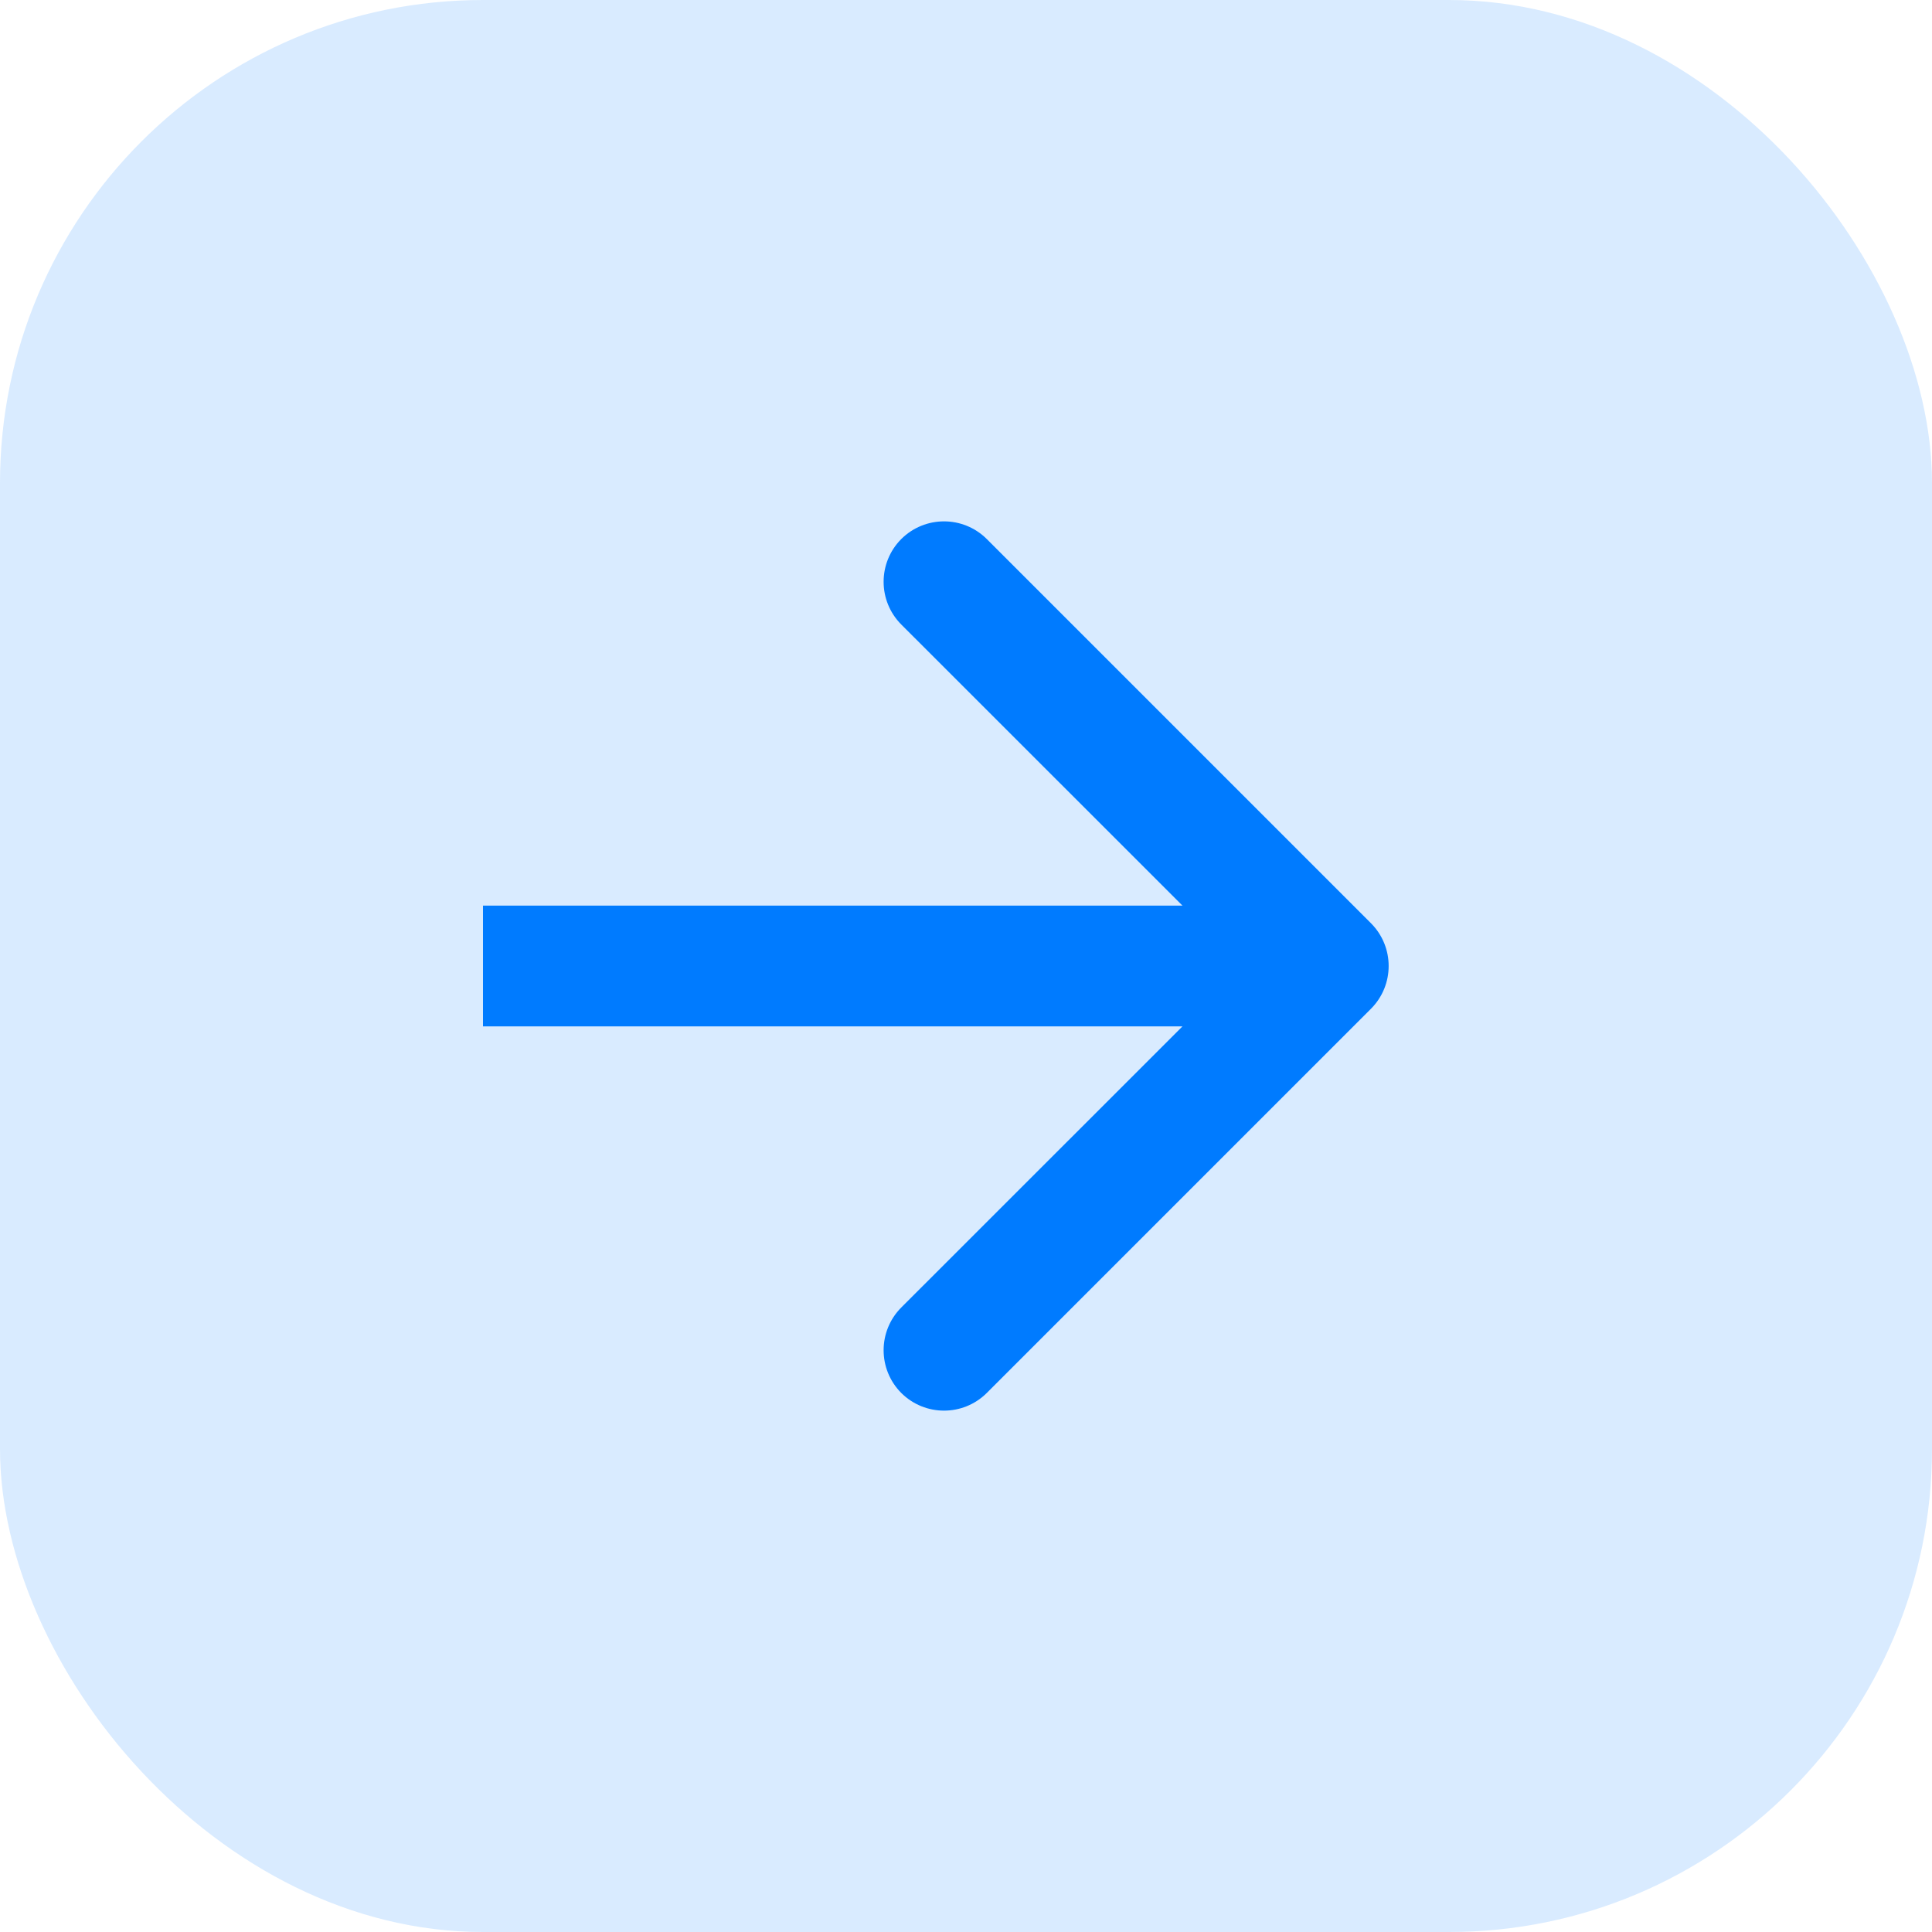 <svg width="16" height="16" viewBox="0 0 16 16" fill="none" xmlns="http://www.w3.org/2000/svg">
<rect opacity="0.15" width="16" height="16" rx="4" fill="#007BFF"/>
<path d="M11.354 8.354C11.549 8.158 11.549 7.842 11.354 7.646L8.172 4.464C7.976 4.269 7.66 4.269 7.464 4.464C7.269 4.66 7.269 4.976 7.464 5.172L10.293 8L7.464 10.828C7.269 11.024 7.269 11.34 7.464 11.536C7.66 11.731 7.976 11.731 8.172 11.536L11.354 8.354ZM4 8.5L11 8.5L11 7.5L4 7.5L4 8.5Z" fill="#007BFF"/>
</svg>
